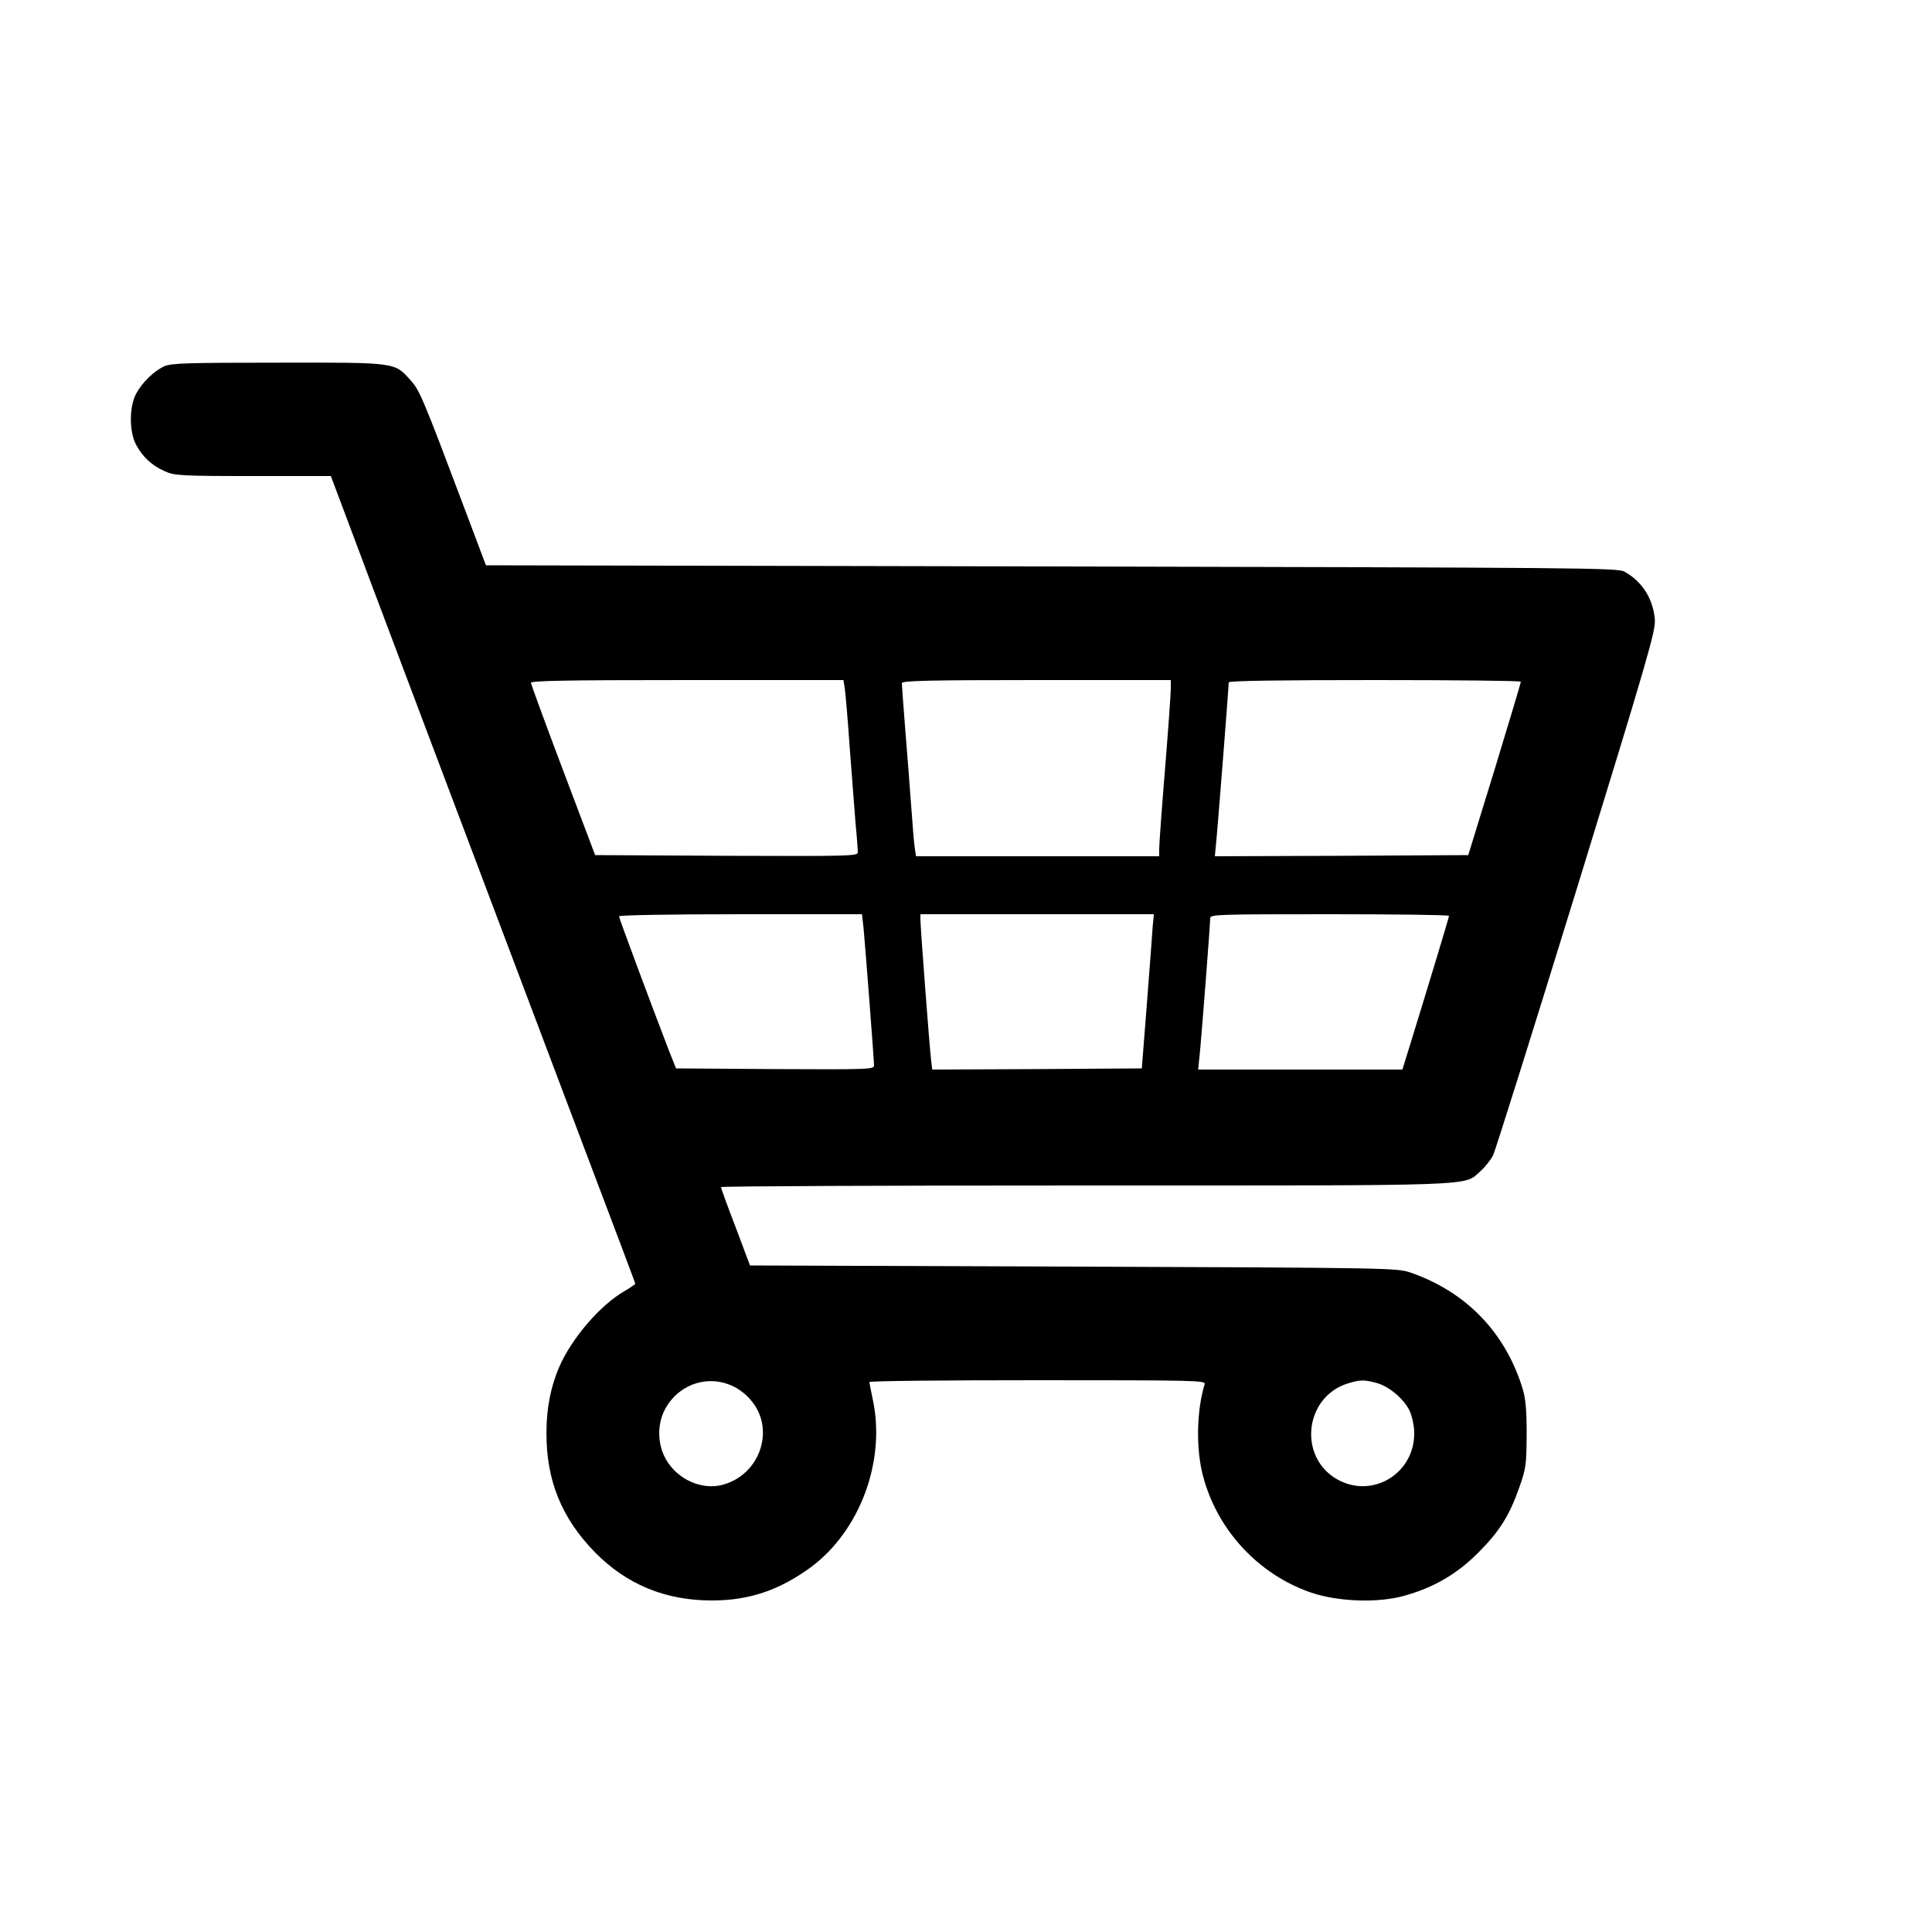 <?xml version="1.0" standalone="no"?>
<!DOCTYPE svg PUBLIC "-//W3C//DTD SVG 20010904//EN"
 "http://www.w3.org/TR/2001/REC-SVG-20010904/DTD/svg10.dtd">
<svg version="1.0" xmlns="http://www.w3.org/2000/svg"
 width="25pt" height="25pt" viewBox="0 0 25 25"
 preserveAspectRatio="xMidYMid meet">
<g transform="translate(0,25) scale(0.003,-0.003)"
fill="#000000" stroke="none">
<path d="M710 6754 c-45 -20 -96 -69 -123 -119 -30 -56 -30 -164 0 -220 28
-52 67 -89 123 -114 42 -19 65 -21 381 -21 l336 0 61 -162 c51 -139 597 -1585
921 -2443 278 -735 331 -875 331 -879 0 -2 -21 -17 -47 -32 -104 -60 -227
-203 -280 -325 -37 -84 -56 -180 -56 -284 -1 -207 65 -370 210 -518 136 -138
303 -207 503 -207 162 0 291 44 427 143 212 157 324 458 268 722 -8 38 -15 73
-15 77 0 5 327 8 726 8 686 0 725 -1 720 -17 -35 -115 -38 -280 -7 -396 61
-233 239 -425 466 -503 114 -39 287 -46 401 -14 127 35 227 93 319 185 93 93
135 160 178 282 29 82 31 97 32 228 0 108 -4 154 -18 200 -74 241 -243 416
-482 499 -59 20 -76 21 -1455 26 l-1395 5 -62 165 c-35 91 -63 168 -63 173 0
4 706 7 1568 7 1730 0 1633 -4 1708 62 19 17 44 48 54 68 10 20 172 536 360
1146 307 997 341 1115 338 1164 -7 90 -55 166 -132 208 -29 16 -187 17 -2471
22 l-2439 5 -98 260 c-174 462 -188 495 -227 538 -70 78 -58 77 -571 76 -384
0 -460 -2 -490 -15z m2934 -1391 c3 -21 13 -135 21 -253 9 -118 20 -264 25
-325 6 -60 10 -118 10 -128 0 -16 -32 -17 -566 -15 l-567 3 -138 365 c-76 201
-138 371 -139 378 0 9 141 12 674 12 l674 0 6 -37z m1406 0 c0 -21 -11 -177
-25 -348 -14 -170 -25 -325 -25 -342 l0 -33 -525 0 -524 0 -5 33 c-3 17 -10
102 -16 187 -6 85 -18 236 -26 335 -8 99 -14 185 -14 192 0 10 119 13 580 13
l580 0 0 -37z m1510 30 c0 -5 -51 -174 -113 -378 l-114 -370 -547 -3 -546 -2
5 52 c6 54 55 680 55 698 0 7 220 10 630 10 347 0 630 -3 630 -7z m-2835
-1065 c8 -87 45 -567 45 -590 0 -17 -17 -18 -427 -16 l-427 3 -30 75 c-78 203
-216 573 -216 581 0 5 221 9 524 9 l524 0 7 -62z m1247 10 c-2 -29 -13 -179
-25 -333 l-22 -280 -452 -3 -452 -2 -5 42 c-6 47 -46 572 -46 606 l0 22 503 0
504 0 -5 -52z m1278 45 c0 -7 -91 -307 -166 -550 l-35 -113 -441 0 -440 0 6
58 c7 64 46 567 46 595 0 16 31 17 515 17 283 0 515 -3 515 -7z m-3082 -2032
c22 -11 53 -35 69 -55 109 -123 44 -323 -120 -367 -89 -24 -193 22 -243 107
-40 68 -41 159 -1 227 62 105 188 143 295 88z m2767 18 c55 -14 122 -70 146
-123 10 -23 19 -64 19 -94 1 -177 -184 -286 -335 -198 -167 98 -137 354 48
412 53 16 68 17 122 3z"/>
</g>
</svg>
